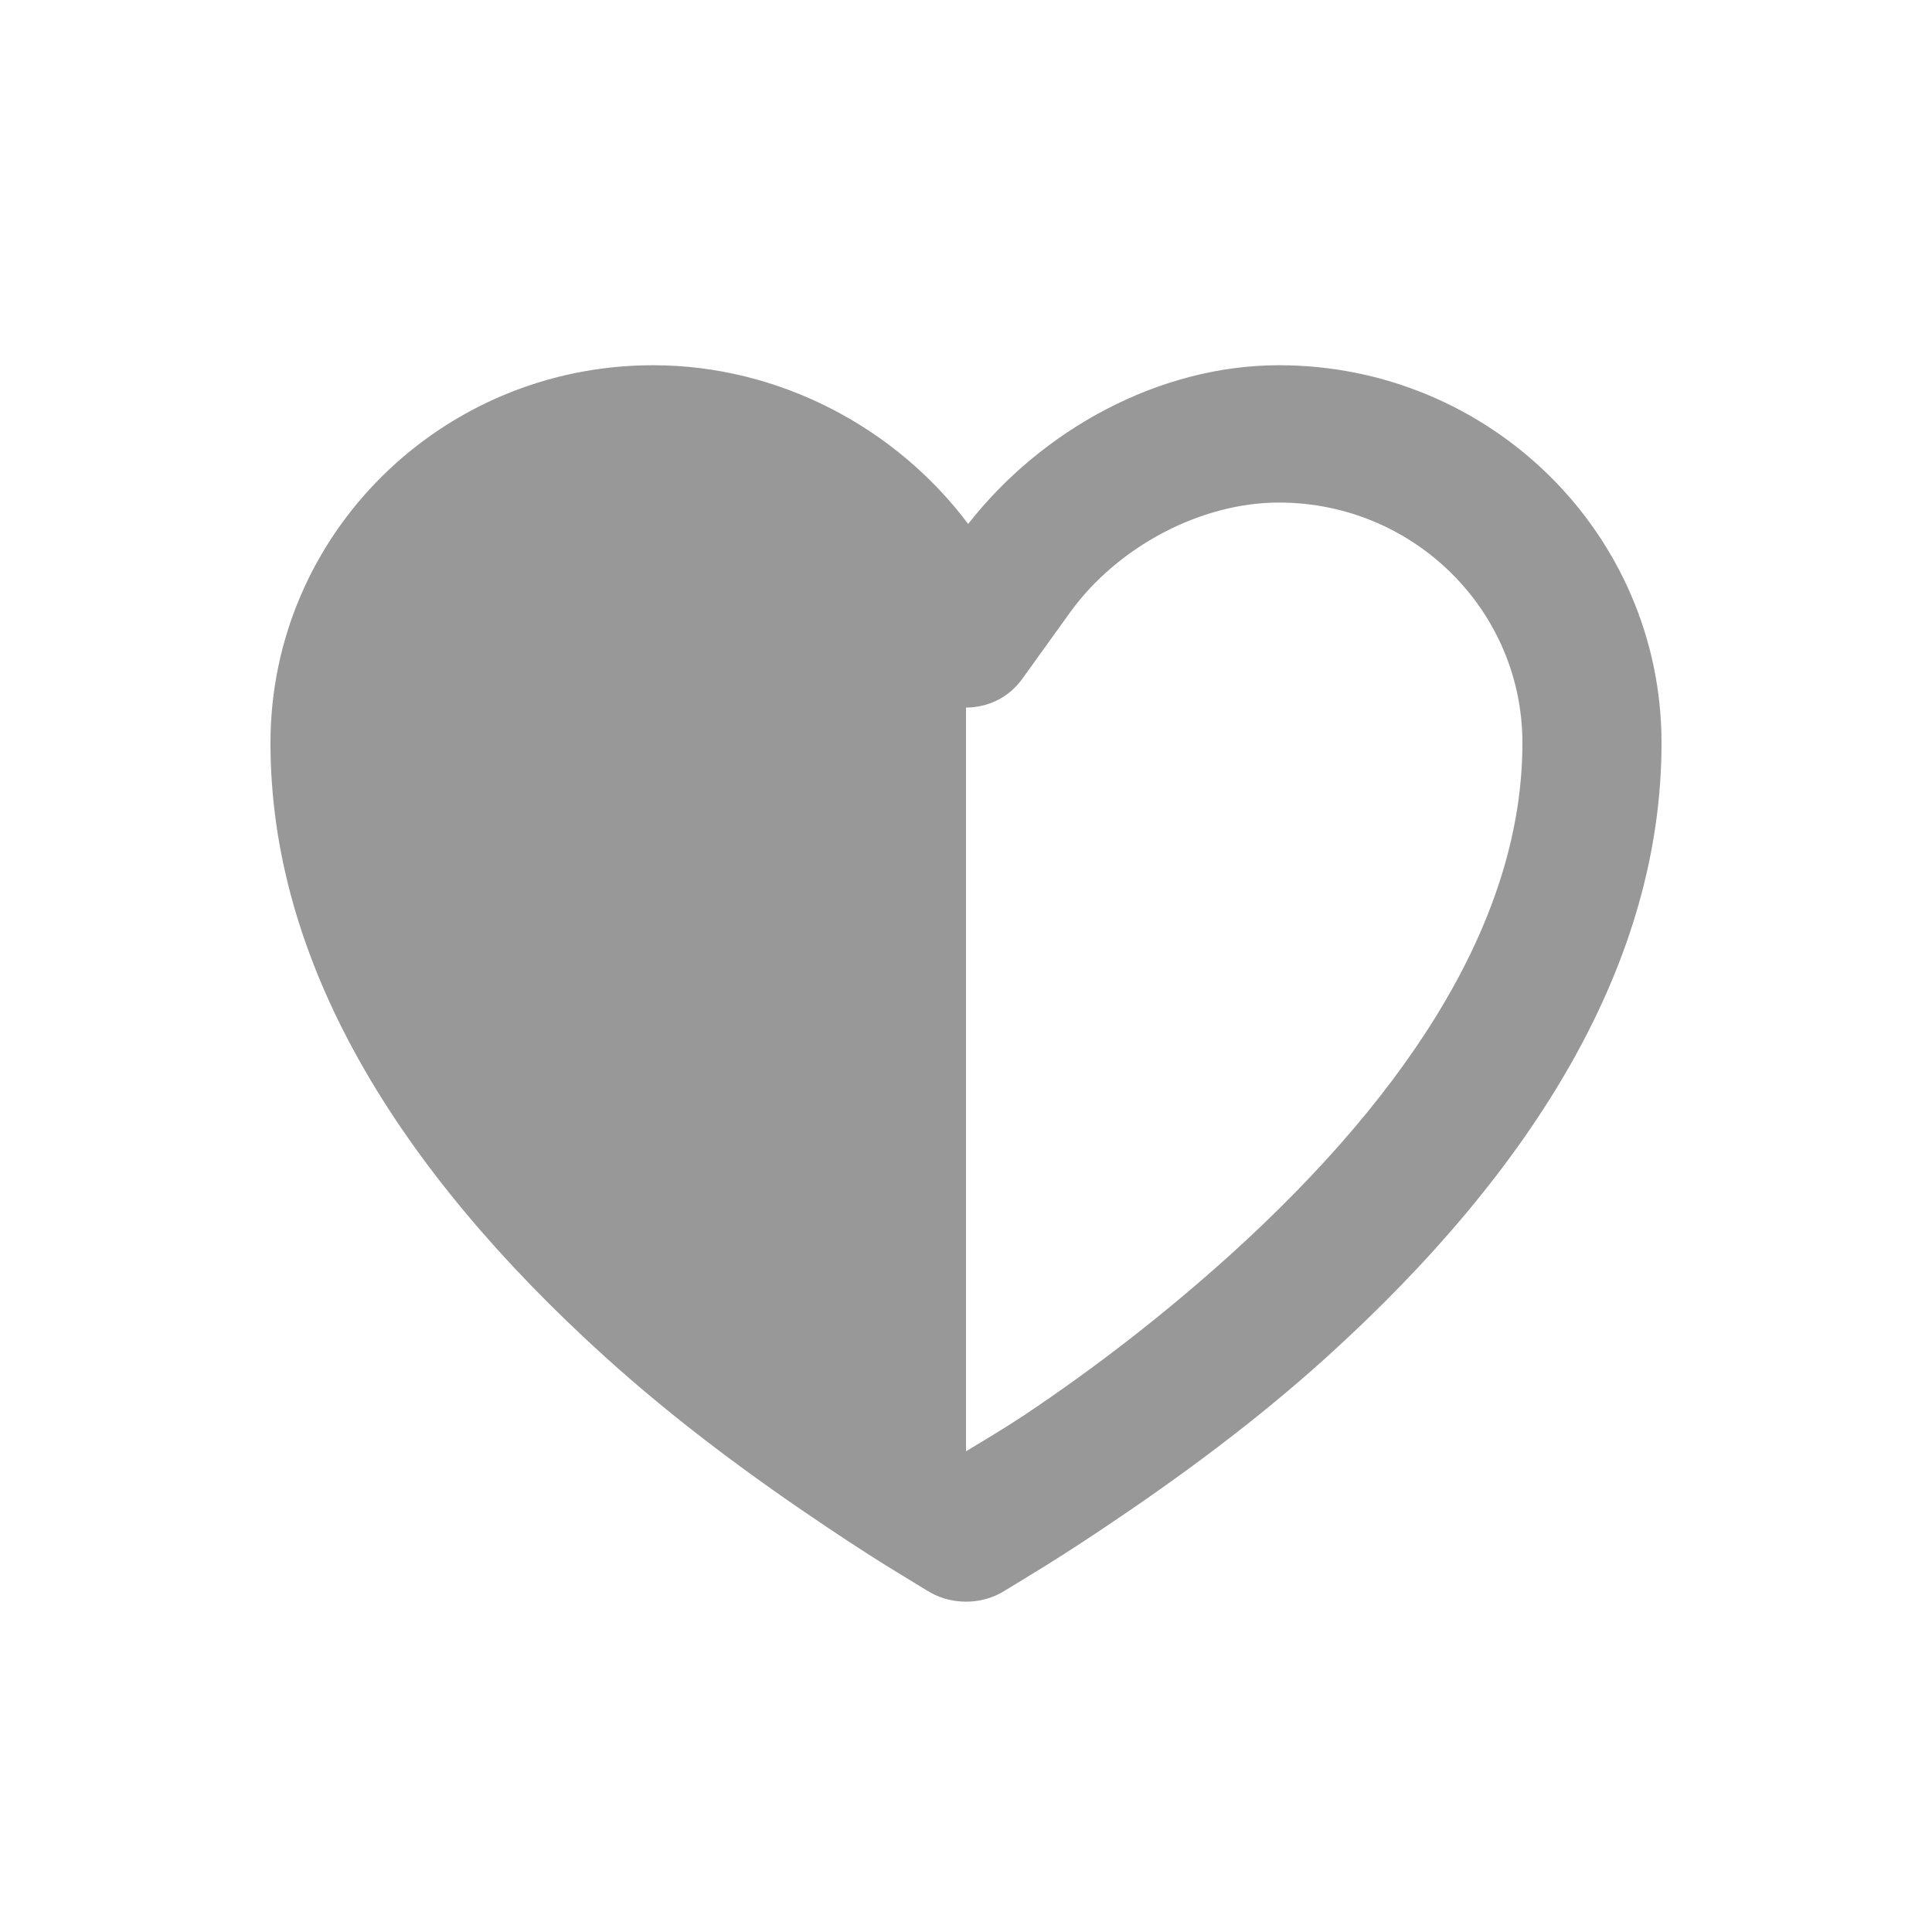 <svg width="25" height="25" viewBox="0 0 25 25" fill="none" xmlns="http://www.w3.org/2000/svg">
<path d="M16.55 4.726C19.284 4.726 21.5 6.914 21.5 9.614C21.5 12.444 19.868 15.114 17.169 17.559C16.248 18.392 15.255 19.123 14.271 19.78C13.927 20.01 13.604 20.218 13.315 20.392C13.14 20.497 13.023 20.573 12.95 20.613C12.678 20.763 12.322 20.763 12.05 20.613C11.977 20.573 11.86 20.497 11.685 20.392C11.396 20.218 11.073 20.01 10.729 19.78C9.745 19.123 8.752 18.392 7.831 17.559C5.132 15.114 3.5 12.444 3.5 9.614C3.5 6.914 5.716 4.726 8.45 4.726C10.088 4.726 11.599 5.54 12.528 6.78C13.482 5.561 14.997 4.726 16.55 4.726ZM16.55 6.503C15.536 6.503 14.463 7.074 13.85 7.92C13.788 8.005 13.321 8.654 13.231 8.78C13.053 9.032 12.777 9.155 12.5 9.156V18.78C12.736 18.637 12.983 18.492 13.26 18.308C14.174 17.697 15.081 16.995 15.932 16.226C18.295 14.085 19.7 11.839 19.7 9.614C19.7 7.896 18.29 6.503 16.55 6.503Z" fill="#989898"/>
</svg>
